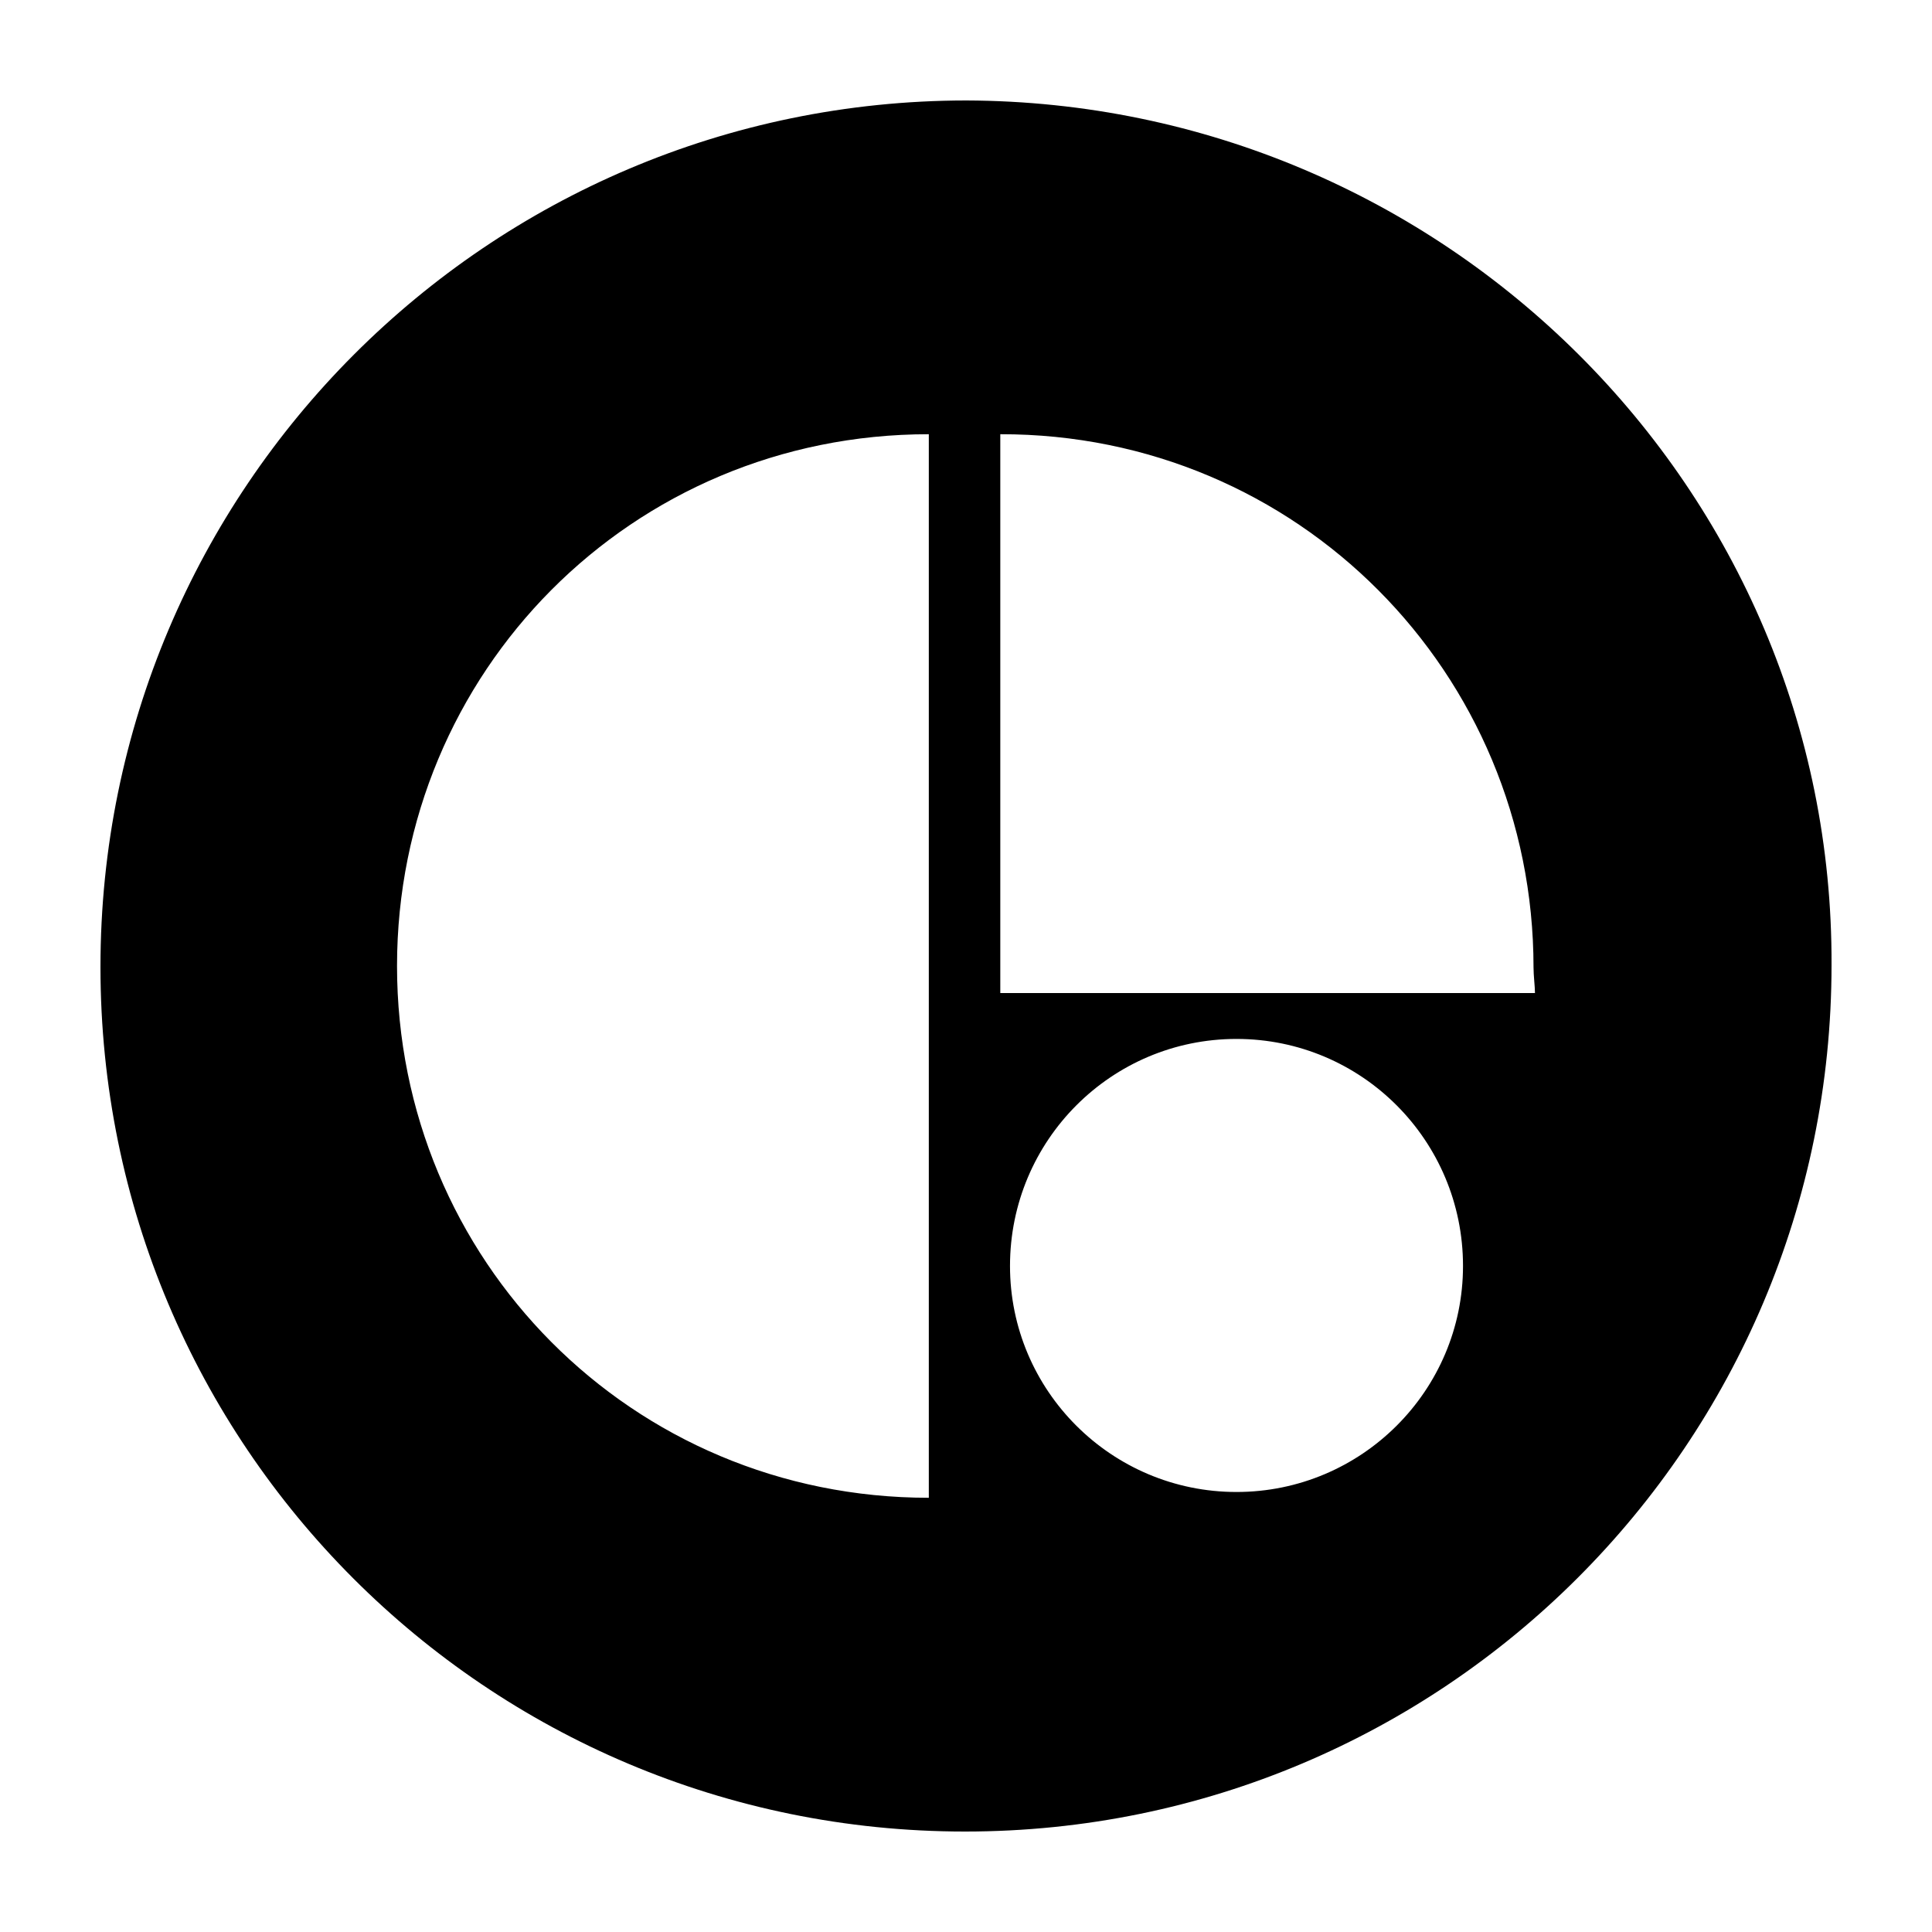 <svg class="socIcon ee" version="1.1" id="Layer_1" xmlns="http://www.w3.org/2000/svg" xmlns:xlink="http://www.w3.org/1999/xlink" x="0px" y="0px" width="40px" height="40px" viewBox="0 0 40 40" enable-background="new 0 0 40 40" xml:space="preserve">
<path d="M20,2.08C10.1,2.09,2.08,10.12,2.08,20.02s8,17.9,17.9,17.9c9.91,0,17.94-8.03,17.94-17.94C37.96,10.11,29.89,2.11,20,2.08z
	 M19.23,31.01c-6.16,0-11.01-4.93-11.01-11.01S13.07,8.99,19.23,8.99V31.01z M25.6,30.89c-2.59,0-4.689-2.1-4.689-4.68
	c0-2.6,2.1-4.7,4.689-4.7c2.591,0,4.69,2.101,4.69,4.7C30.29,28.79,28.19,30.89,25.6,30.89z M20.71,20.56V8.99
	c6.16-0.01,11.04,4.95,11.04,11.04c0,0.17,0.03,0.4,0.03,0.53H20.71z"/>
</svg>
